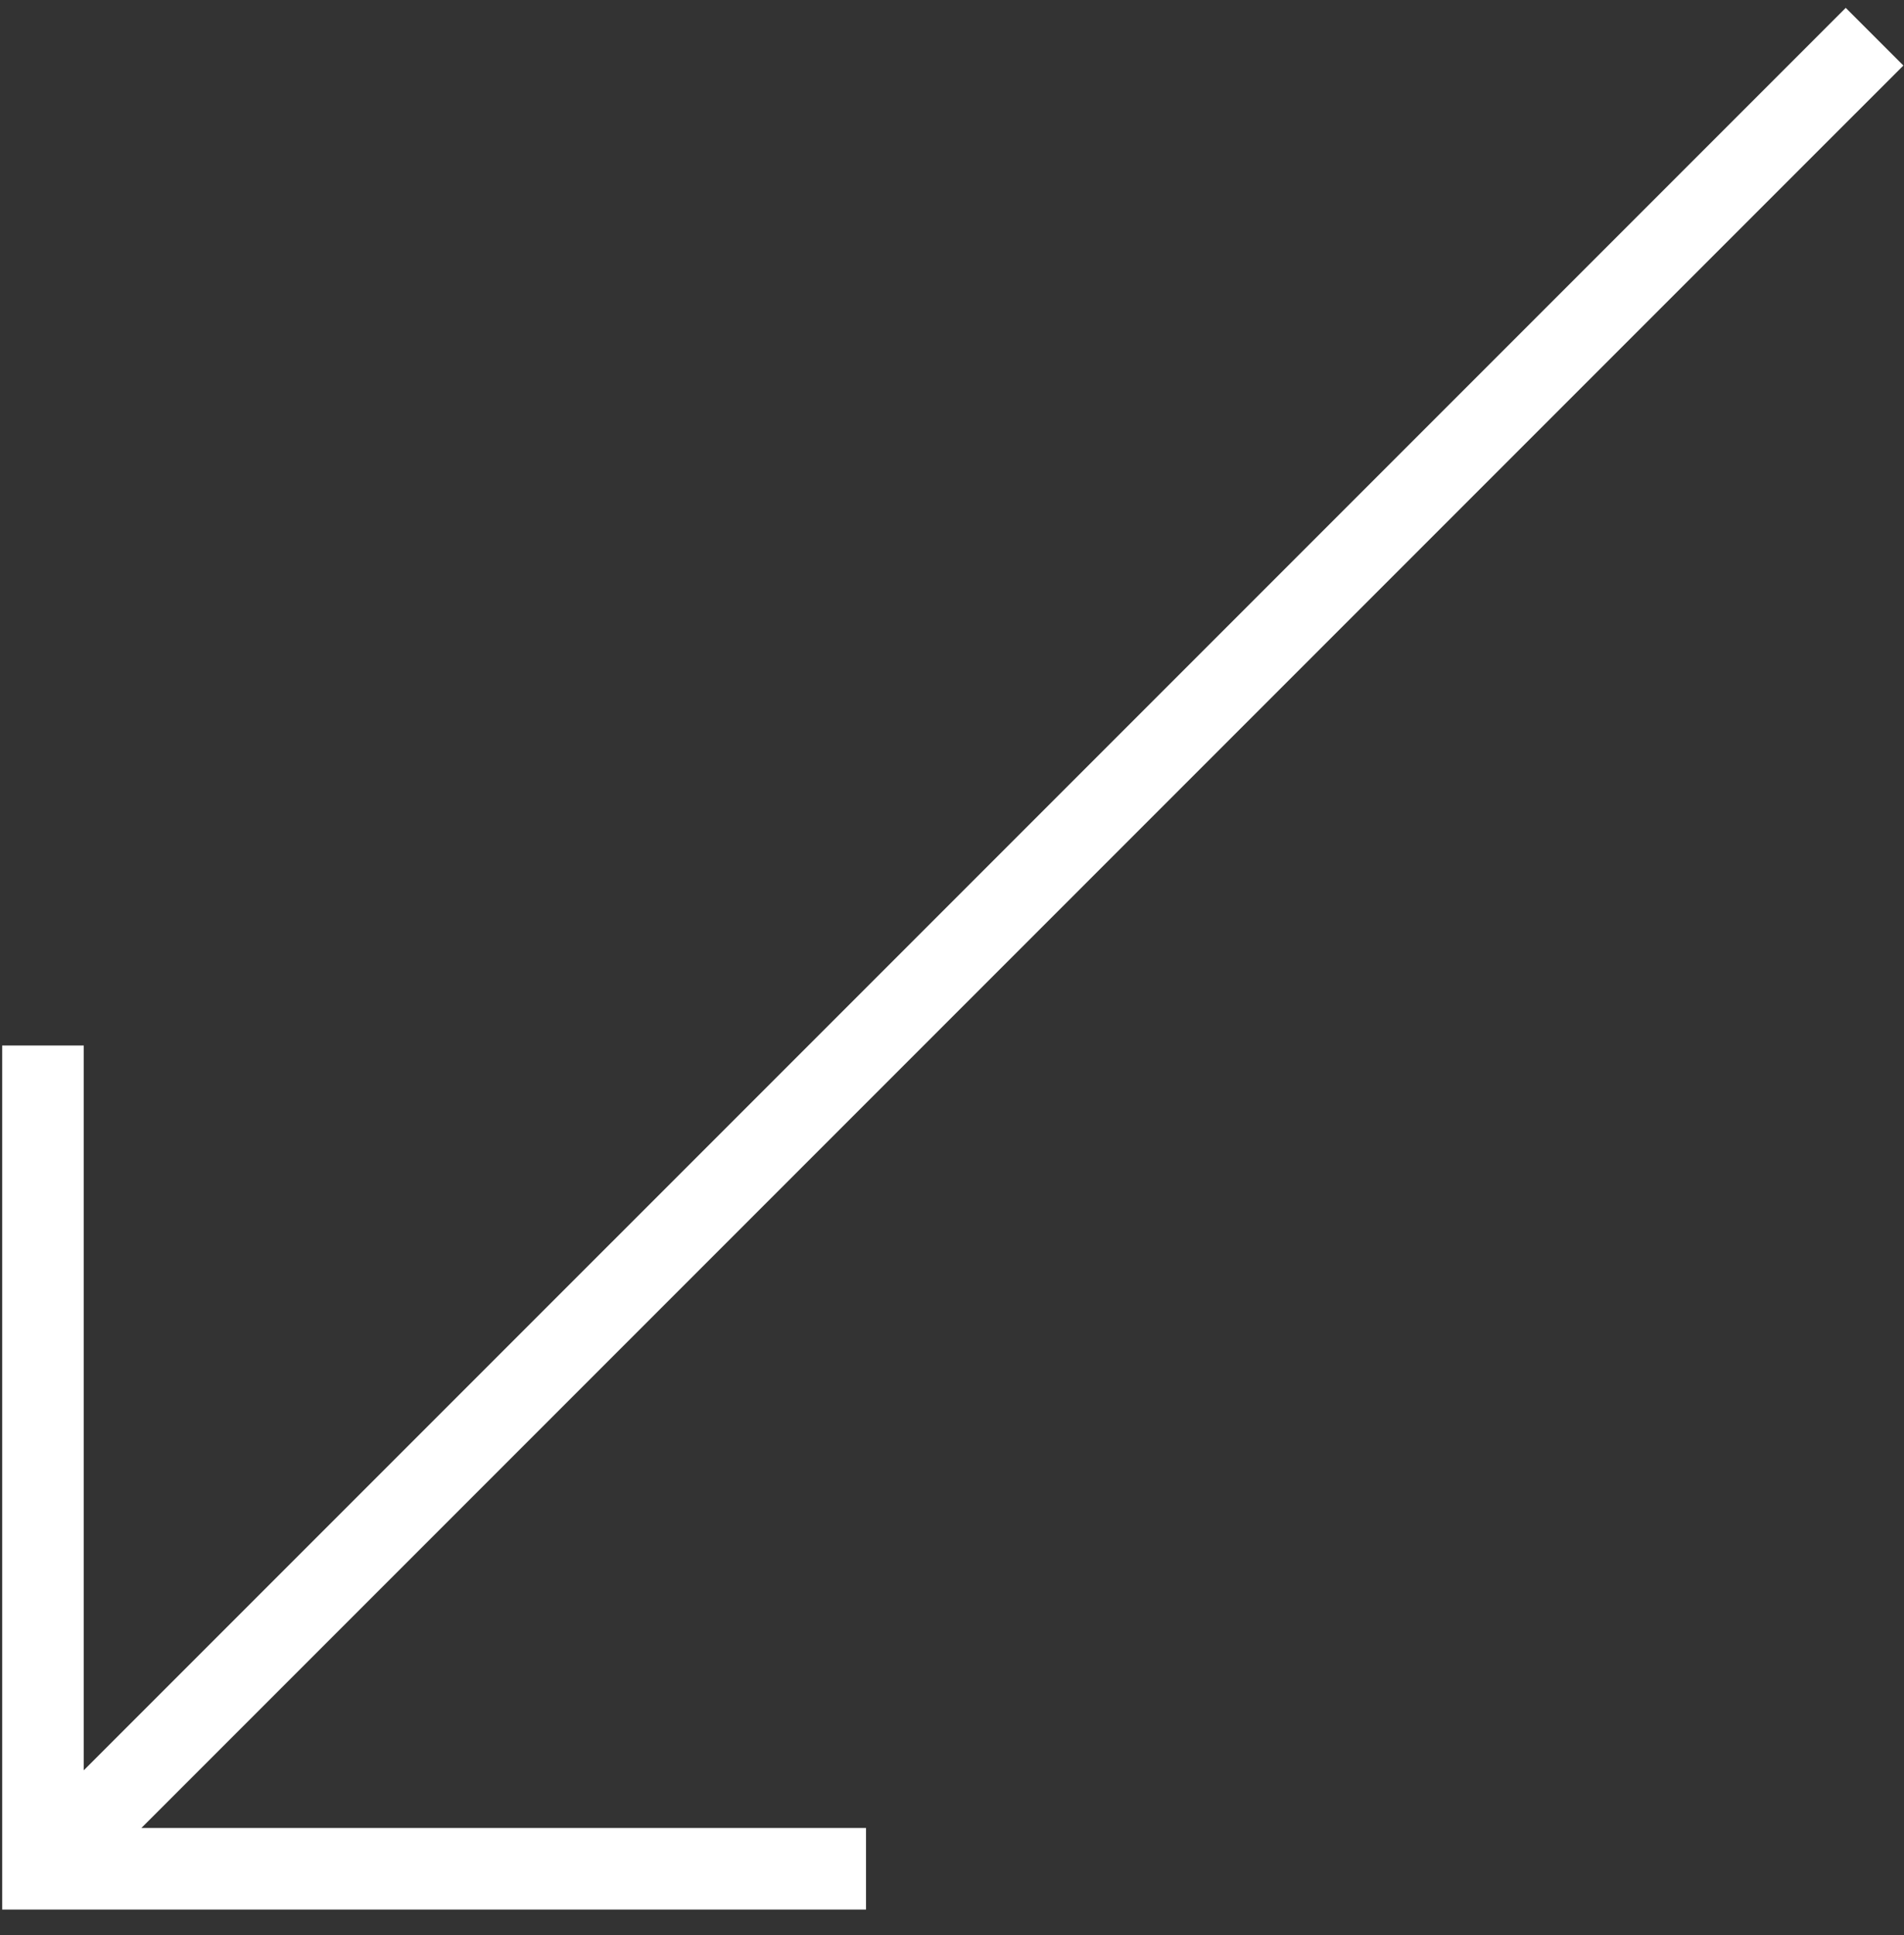 <svg width="62" height="63" viewBox="0 0 62 63" fill="none" xmlns="http://www.w3.org/2000/svg">
<rect x="0" y="0" width="62" height="63" fill="#333333" stroke="none"/>
<path d="M28.2 62.164L0.071 62.164L0.071 34.035H2.726L2.726 57.632L60.103 0.256L61.98 2.133L4.603 59.509L28.2 59.509L28.2 62.164Z" fill="white"/>
</svg>
